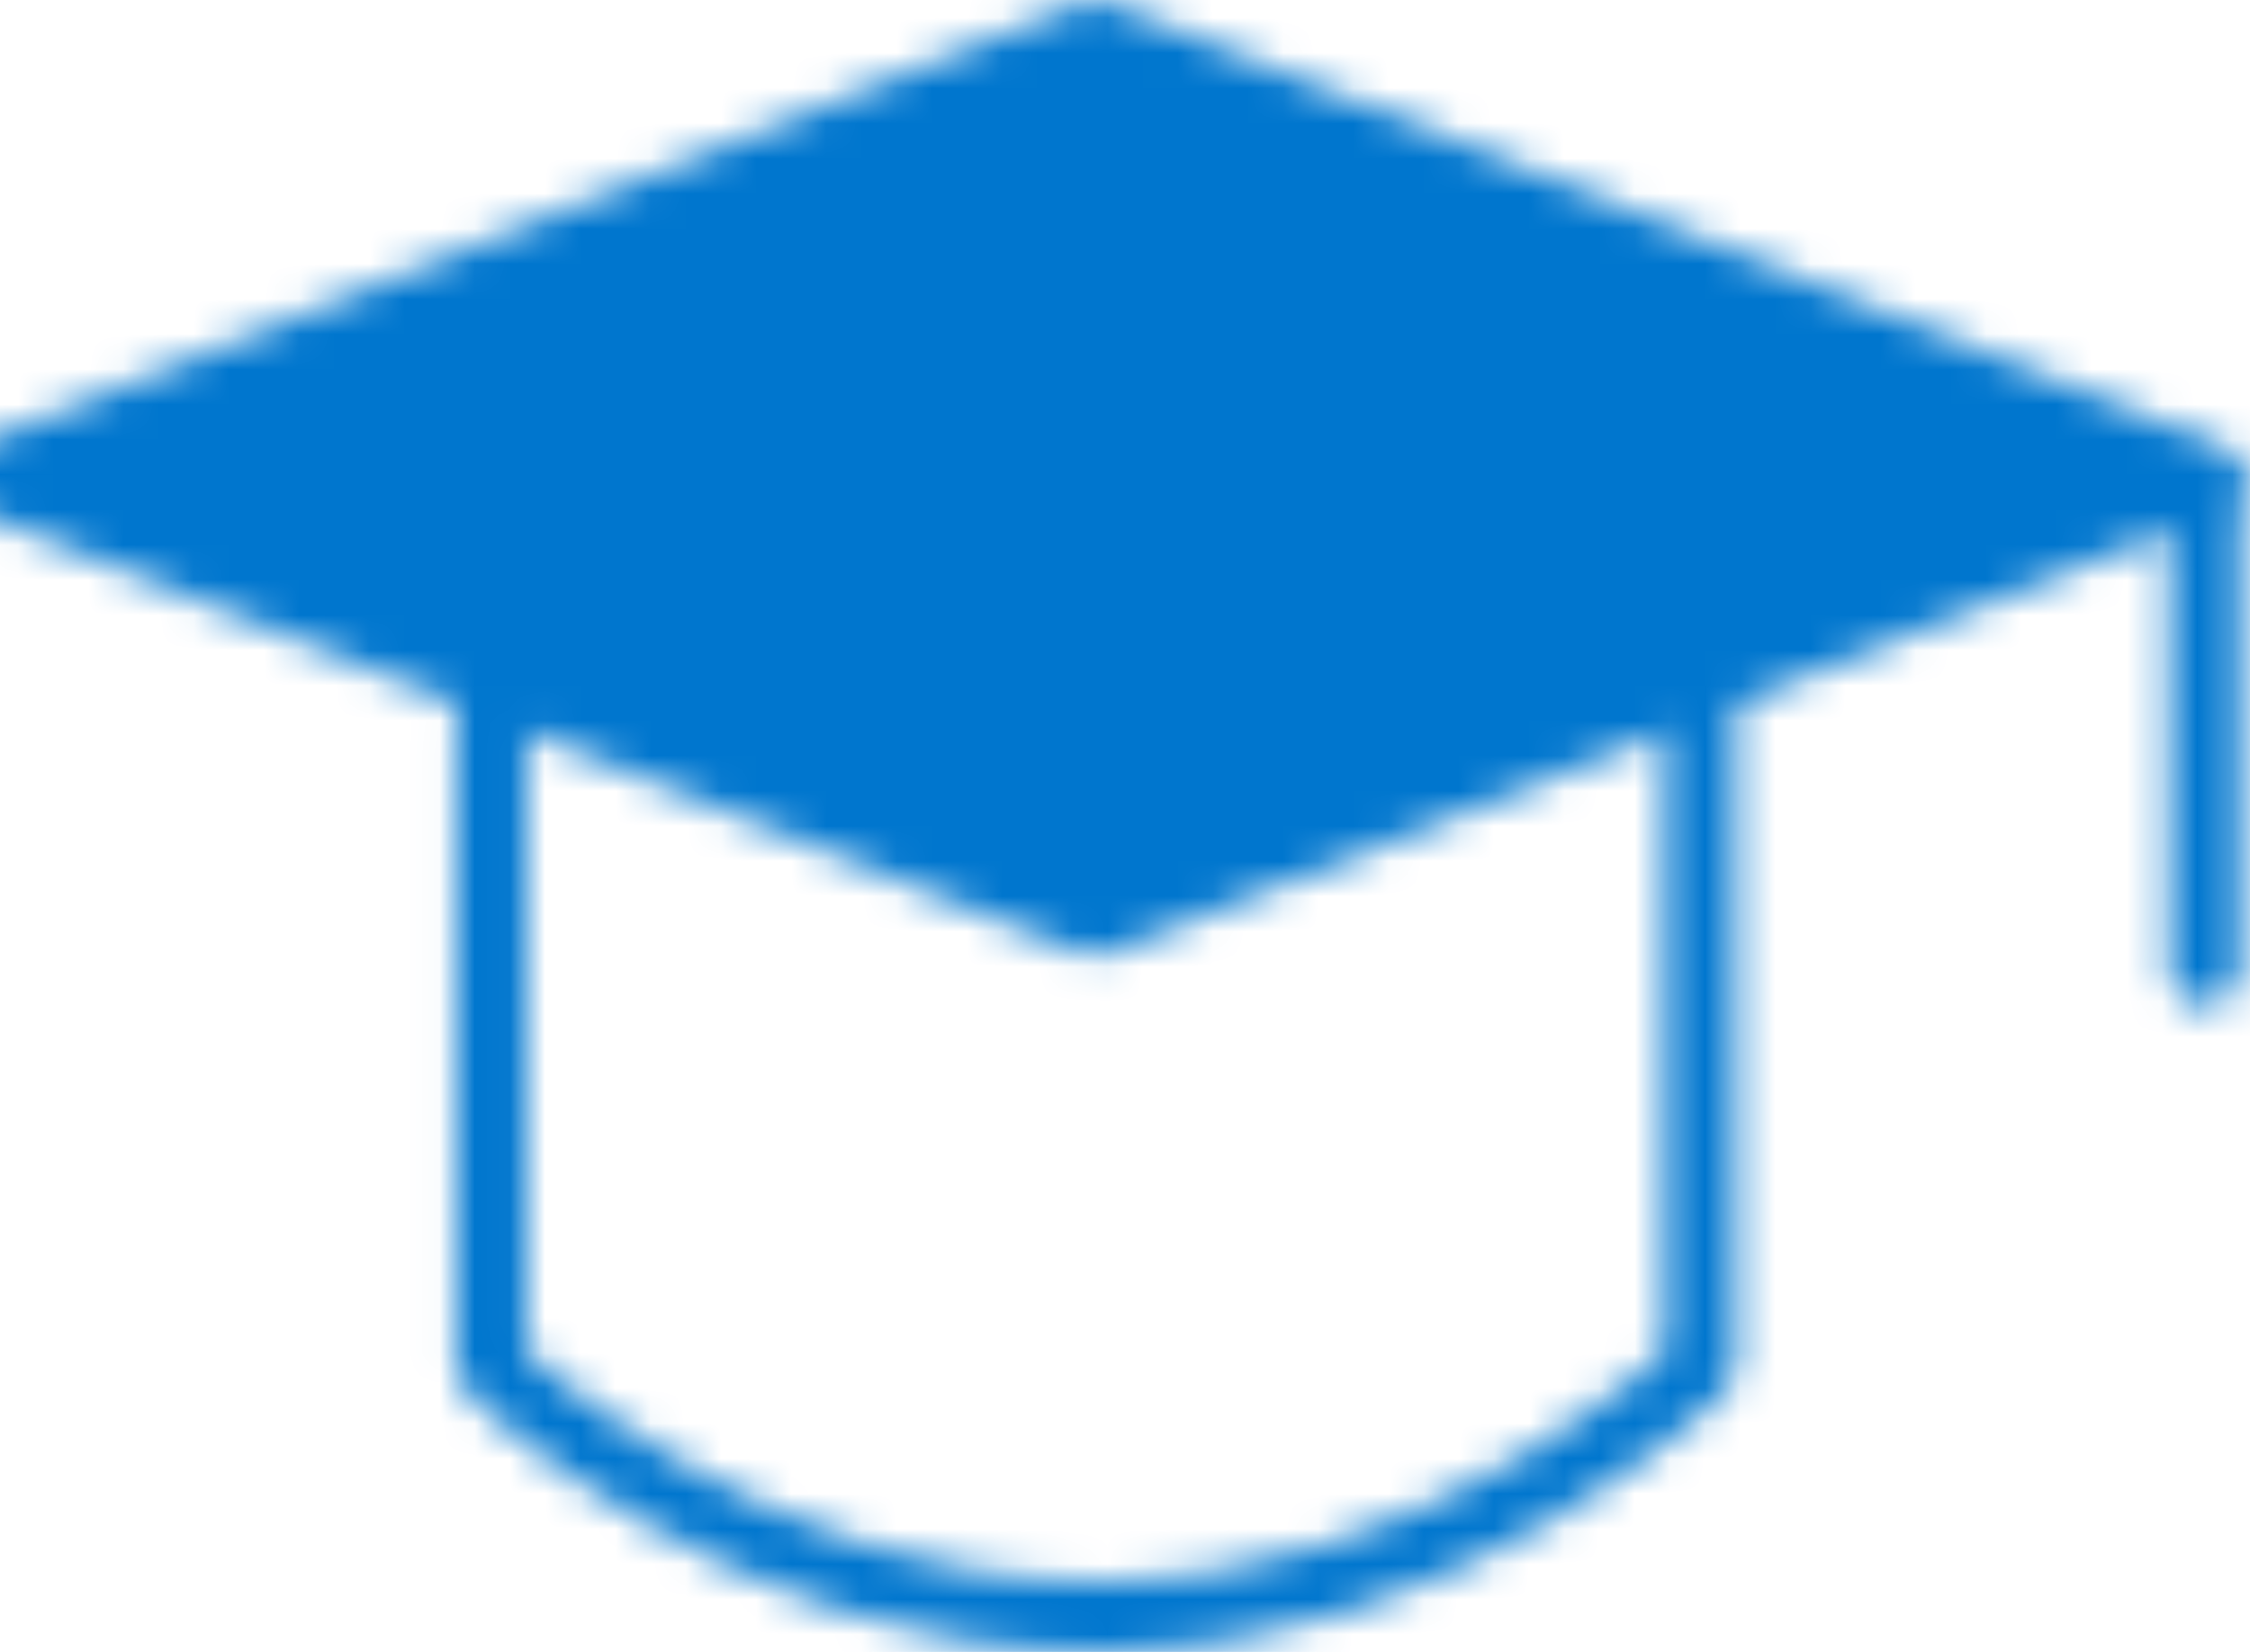 <svg width="64" height="47" viewBox="0 0 64 47" fill="none" xmlns="http://www.w3.org/2000/svg">
<mask id="mask0_36_1796" style="mask-type:luminance" maskUnits="userSpaceOnUse" x="-2" y="0" width="66" height="47">
<path d="M-0.355 13.6L31.177 1L62.711 13.6L31.177 26.2L-0.355 13.6Z" fill="#555555" stroke="white" stroke-width="2" stroke-linejoin="round"/>
<path d="M62.709 13.765V27.599M13.977 20.238V38.901C13.977 38.901 21.192 46 31.176 46C41.161 46 48.376 38.901 48.376 38.901V20.238" stroke="white" stroke-width="2" stroke-linecap="round" stroke-linejoin="round"/>
</mask>
<g mask="url(#mask0_36_1796)">
<path d="M-3.357 -12.5H68.643V59.5H-3.357V-12.5Z" fill="#0076CE"/>
</g>
</svg>
